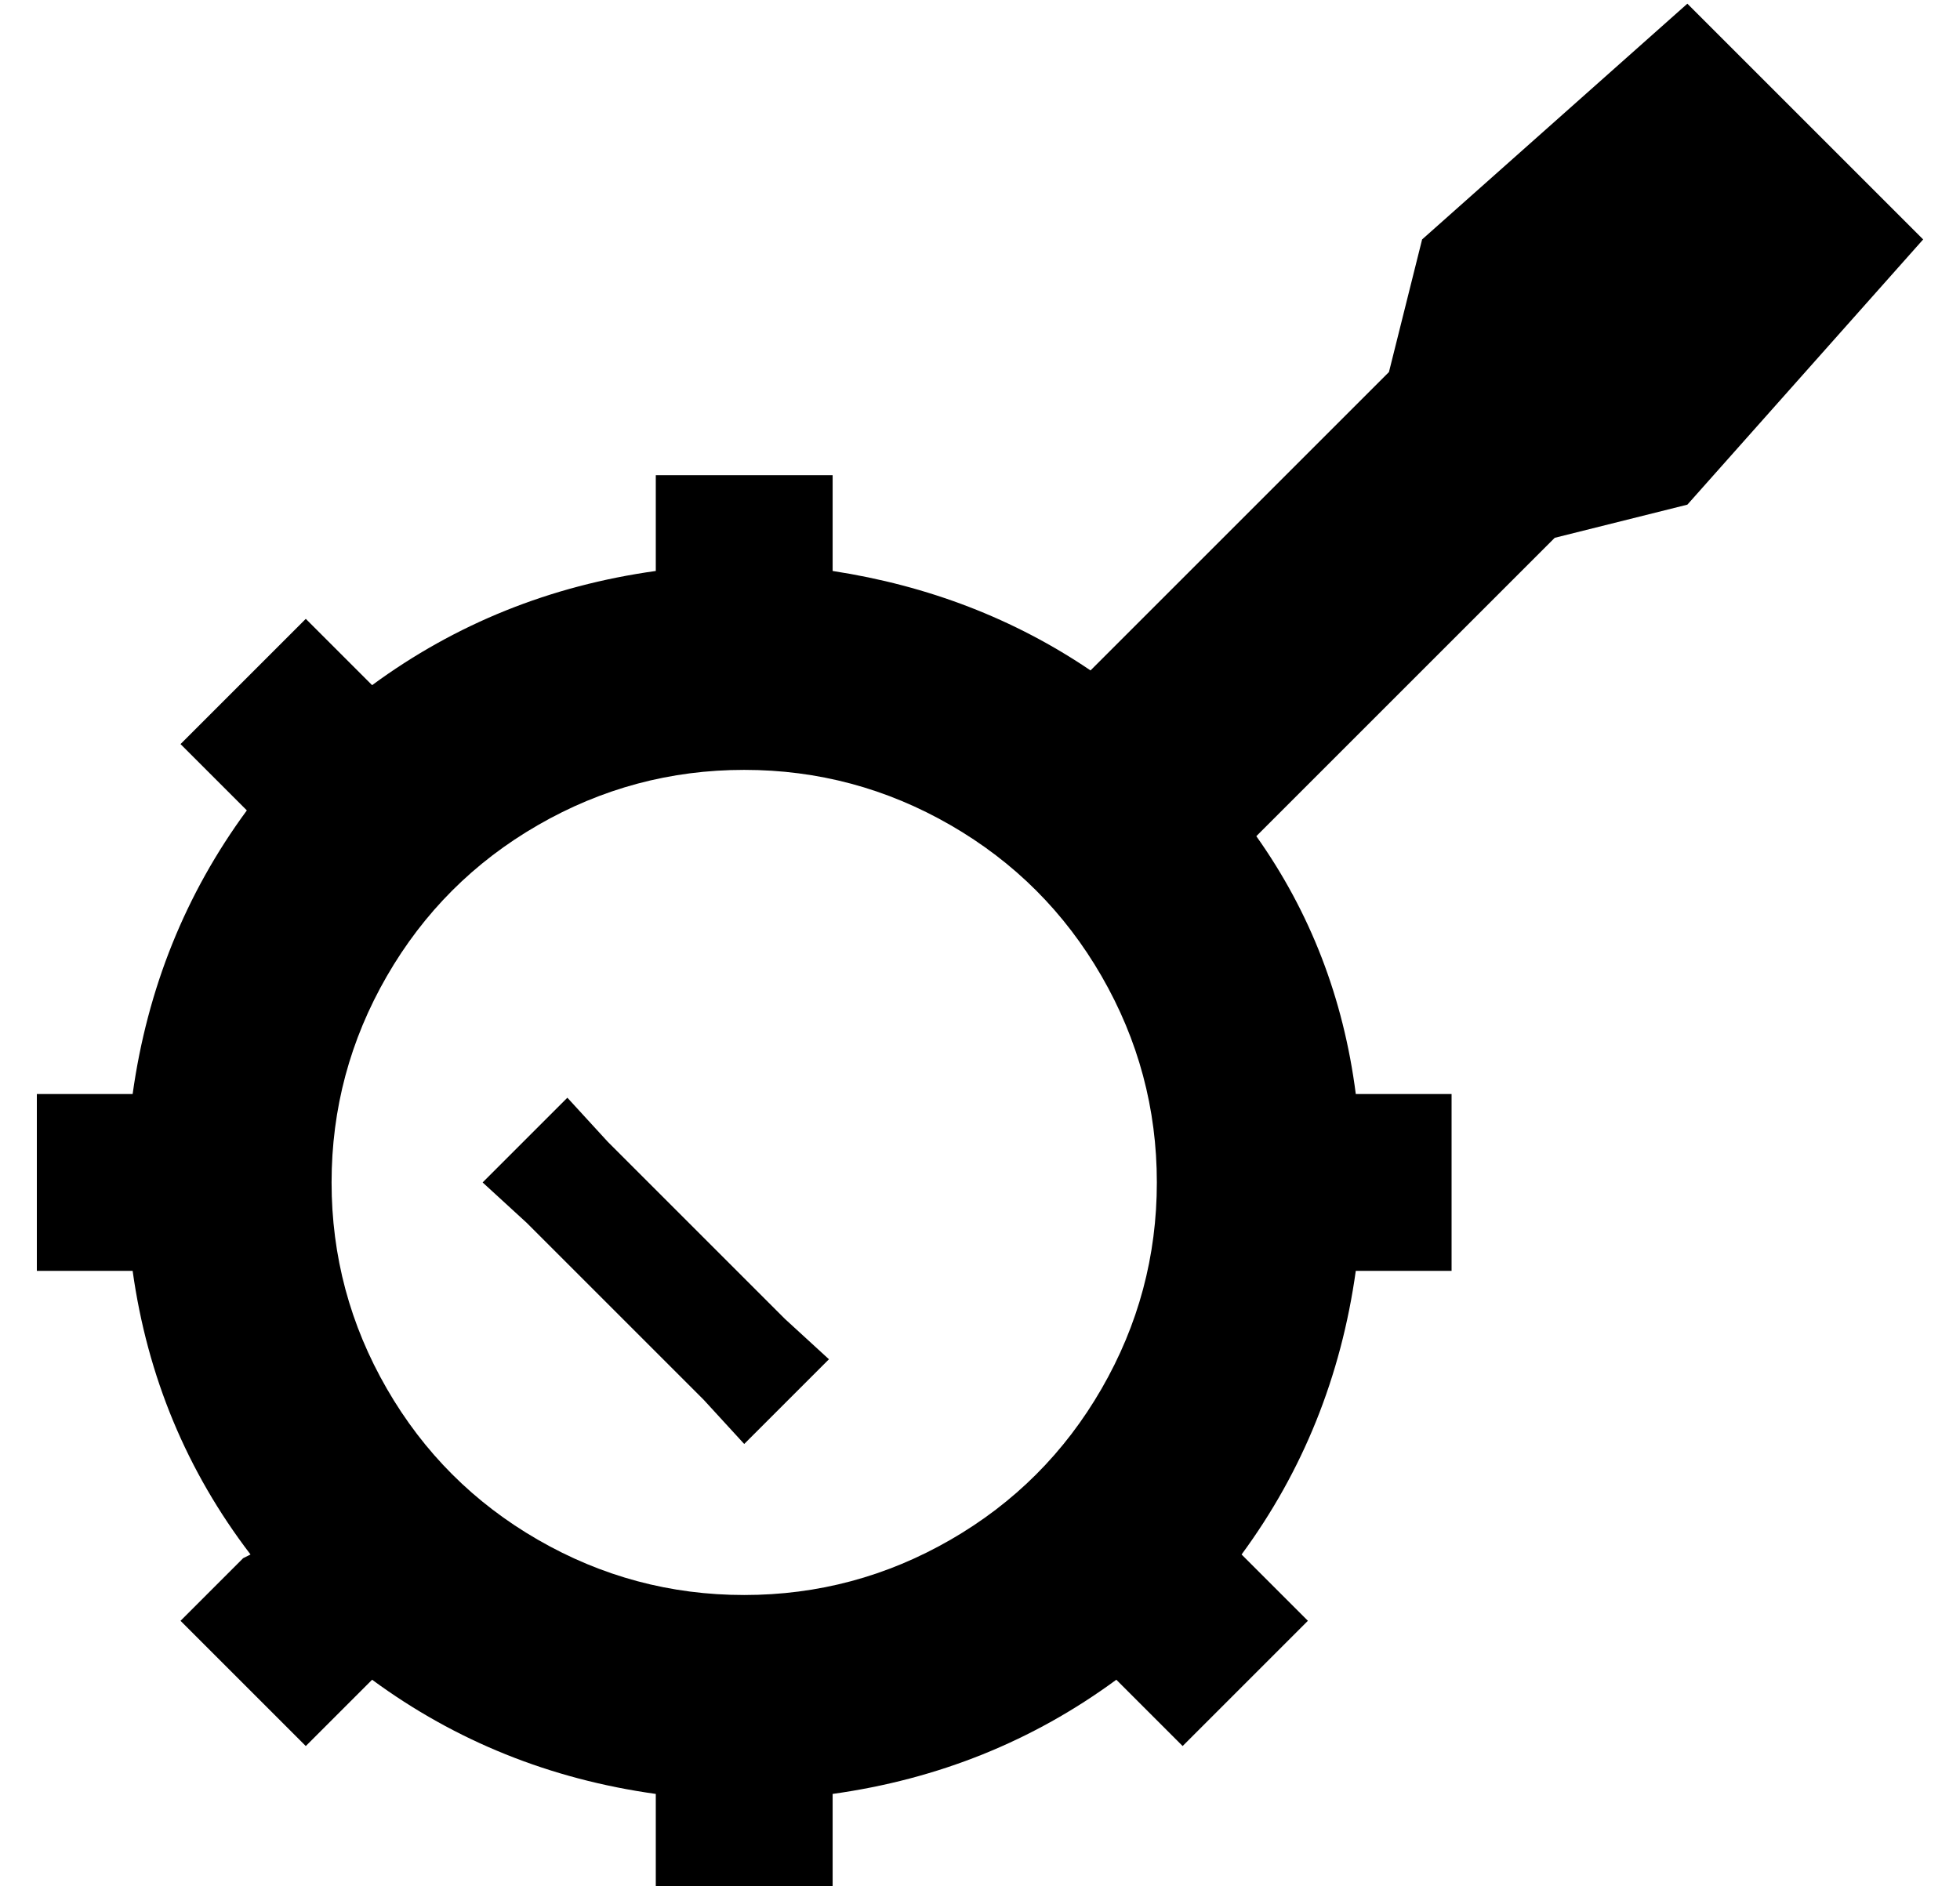 <?xml version="1.0" standalone="no"?>
<!DOCTYPE svg PUBLIC "-//W3C//DTD SVG 1.1//EN" "http://www.w3.org/Graphics/SVG/1.1/DTD/svg11.dtd" >
<svg xmlns="http://www.w3.org/2000/svg" xmlns:xlink="http://www.w3.org/1999/xlink" version="1.1" viewBox="-10 -40 532 512">
   <path fill="currentColor"
d="M367 61l9 -36l-9 36l9 -36l72 -64v0l64 64v0l-64 72v0l-36 9v0l-81 81v0q22 31 27 70h2h24v48v0h-24h-2q-6 43 -31 77l1 1v0l17 17v0l-34 34v0l-17 -17v0l-1 -1v0q-34 25 -77 31v2v0v24v0h-48v0v-24v0v-2v0q-43 -6 -77 -31l-1 1v0l-17 17v0l-34 -34v0l17 -17v0l2 -1v0
q-26 -34 -32 -77h-2h-24v-48v0h24h2q6 -43 31 -77l-1 -1v0l-17 -17v0l34 -34v0l17 17v0l1 1v0q34 -25 77 -31v-2v0v-24v0h48v0v24v0v2v0q39 6 70 27l81 -81v0zM192 393q30 0 56 -15v0v0q26 -15 41 -41t15 -56t-15 -56t-41 -41t-56 -15t-56 15t-41 41t-15 56t15 56t41 41
t56 15v0zM155 270l48 48l-48 -48l48 48l12 11v0l-23 23v0l-11 -12v0l-48 -48v0l-12 -11v0l23 -23v0l11 12v0z" />
</svg>

